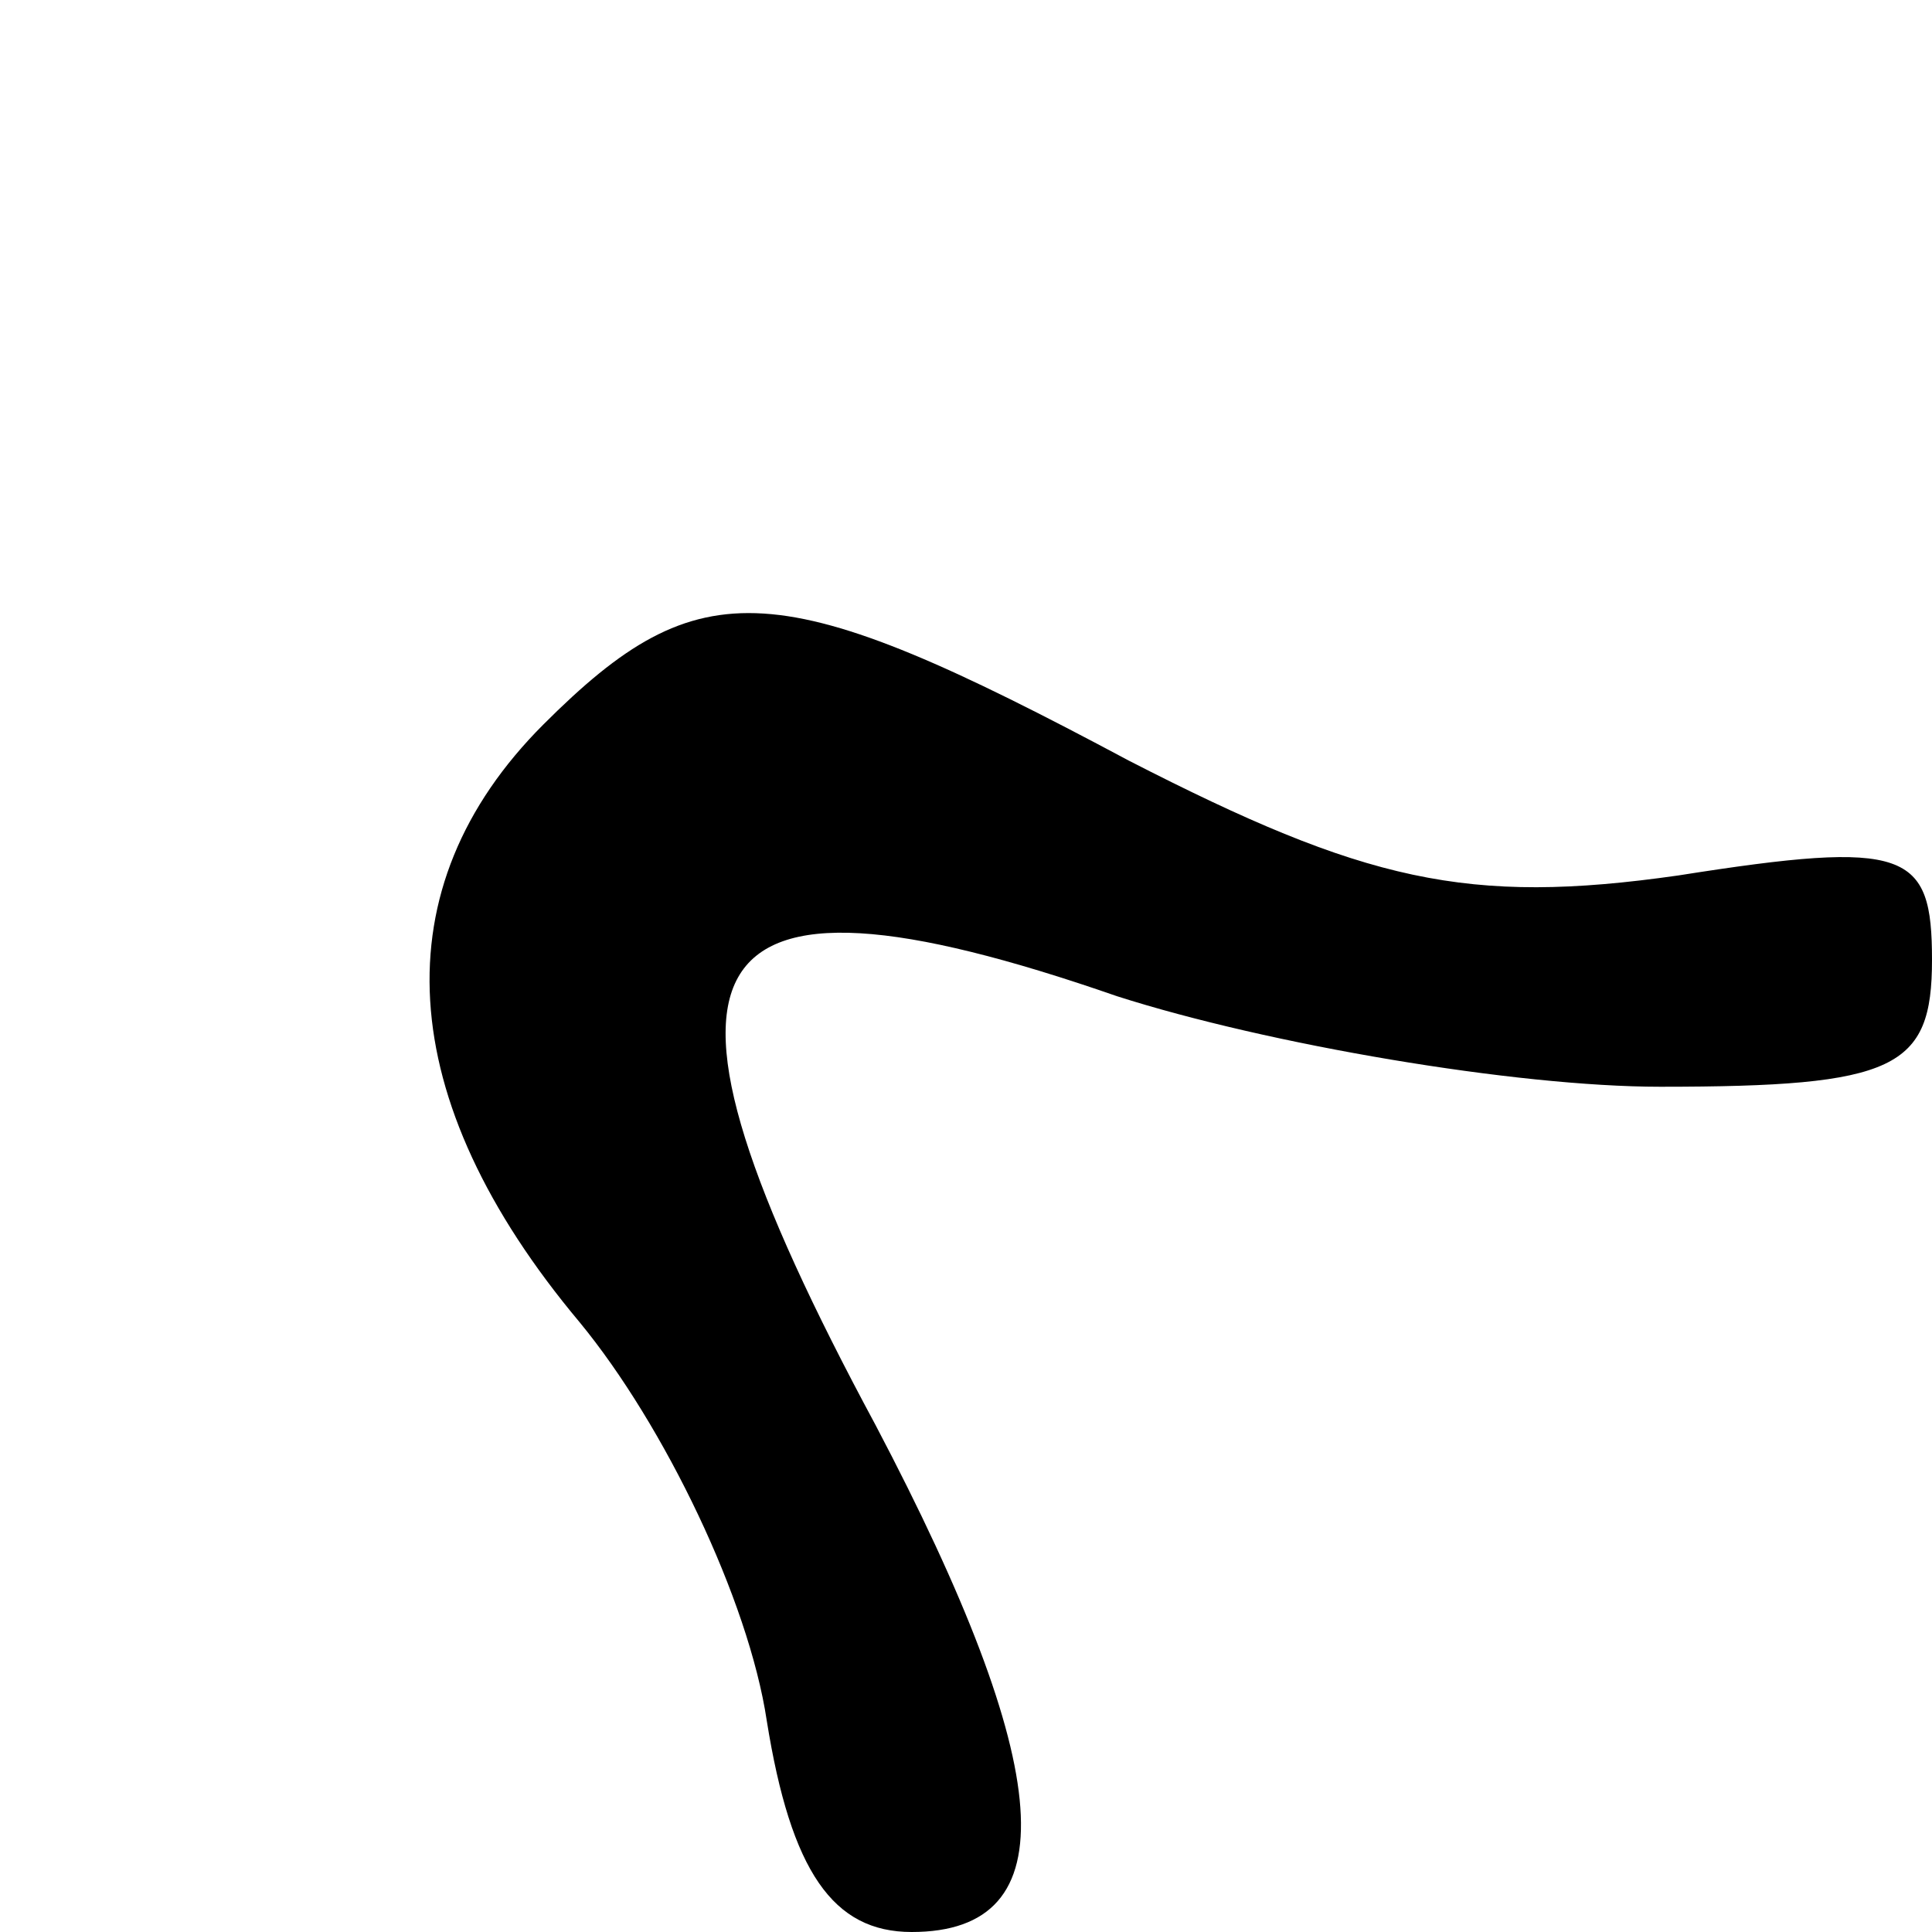 <?xml version="1.0" standalone="no"?>
<!DOCTYPE svg PUBLIC "-//W3C//DTD SVG 20010904//EN"
 "http://www.w3.org/TR/2001/REC-SVG-20010904/DTD/svg10.dtd">
<svg version="1.0" xmlns="http://www.w3.org/2000/svg"
 width="32pt" height="32pt" viewBox="0 0 32 32"
 preserveAspectRatio="xMidYMid meet">
<g transform="translate(0,32) scale(0.1,-0.1)"
fill="#000000" stroke="none">
<path fill="#000000" stroke="none" d="M90 200 c-27 -27 -25 -62 6 -99 14 -17
28 -46 31 -66 4 -25 11 -35 24 -35 26 0 24 27 -6 84 -42 78 -32 96 40 71 25
-8 66 -15 90 -15 39 0 45 3 45 21 0 18 -4 20 -42 14 -35 -5 -52 -1 -91 19 -58
31 -71 32 -97 6z"/>
</g>
</svg>
